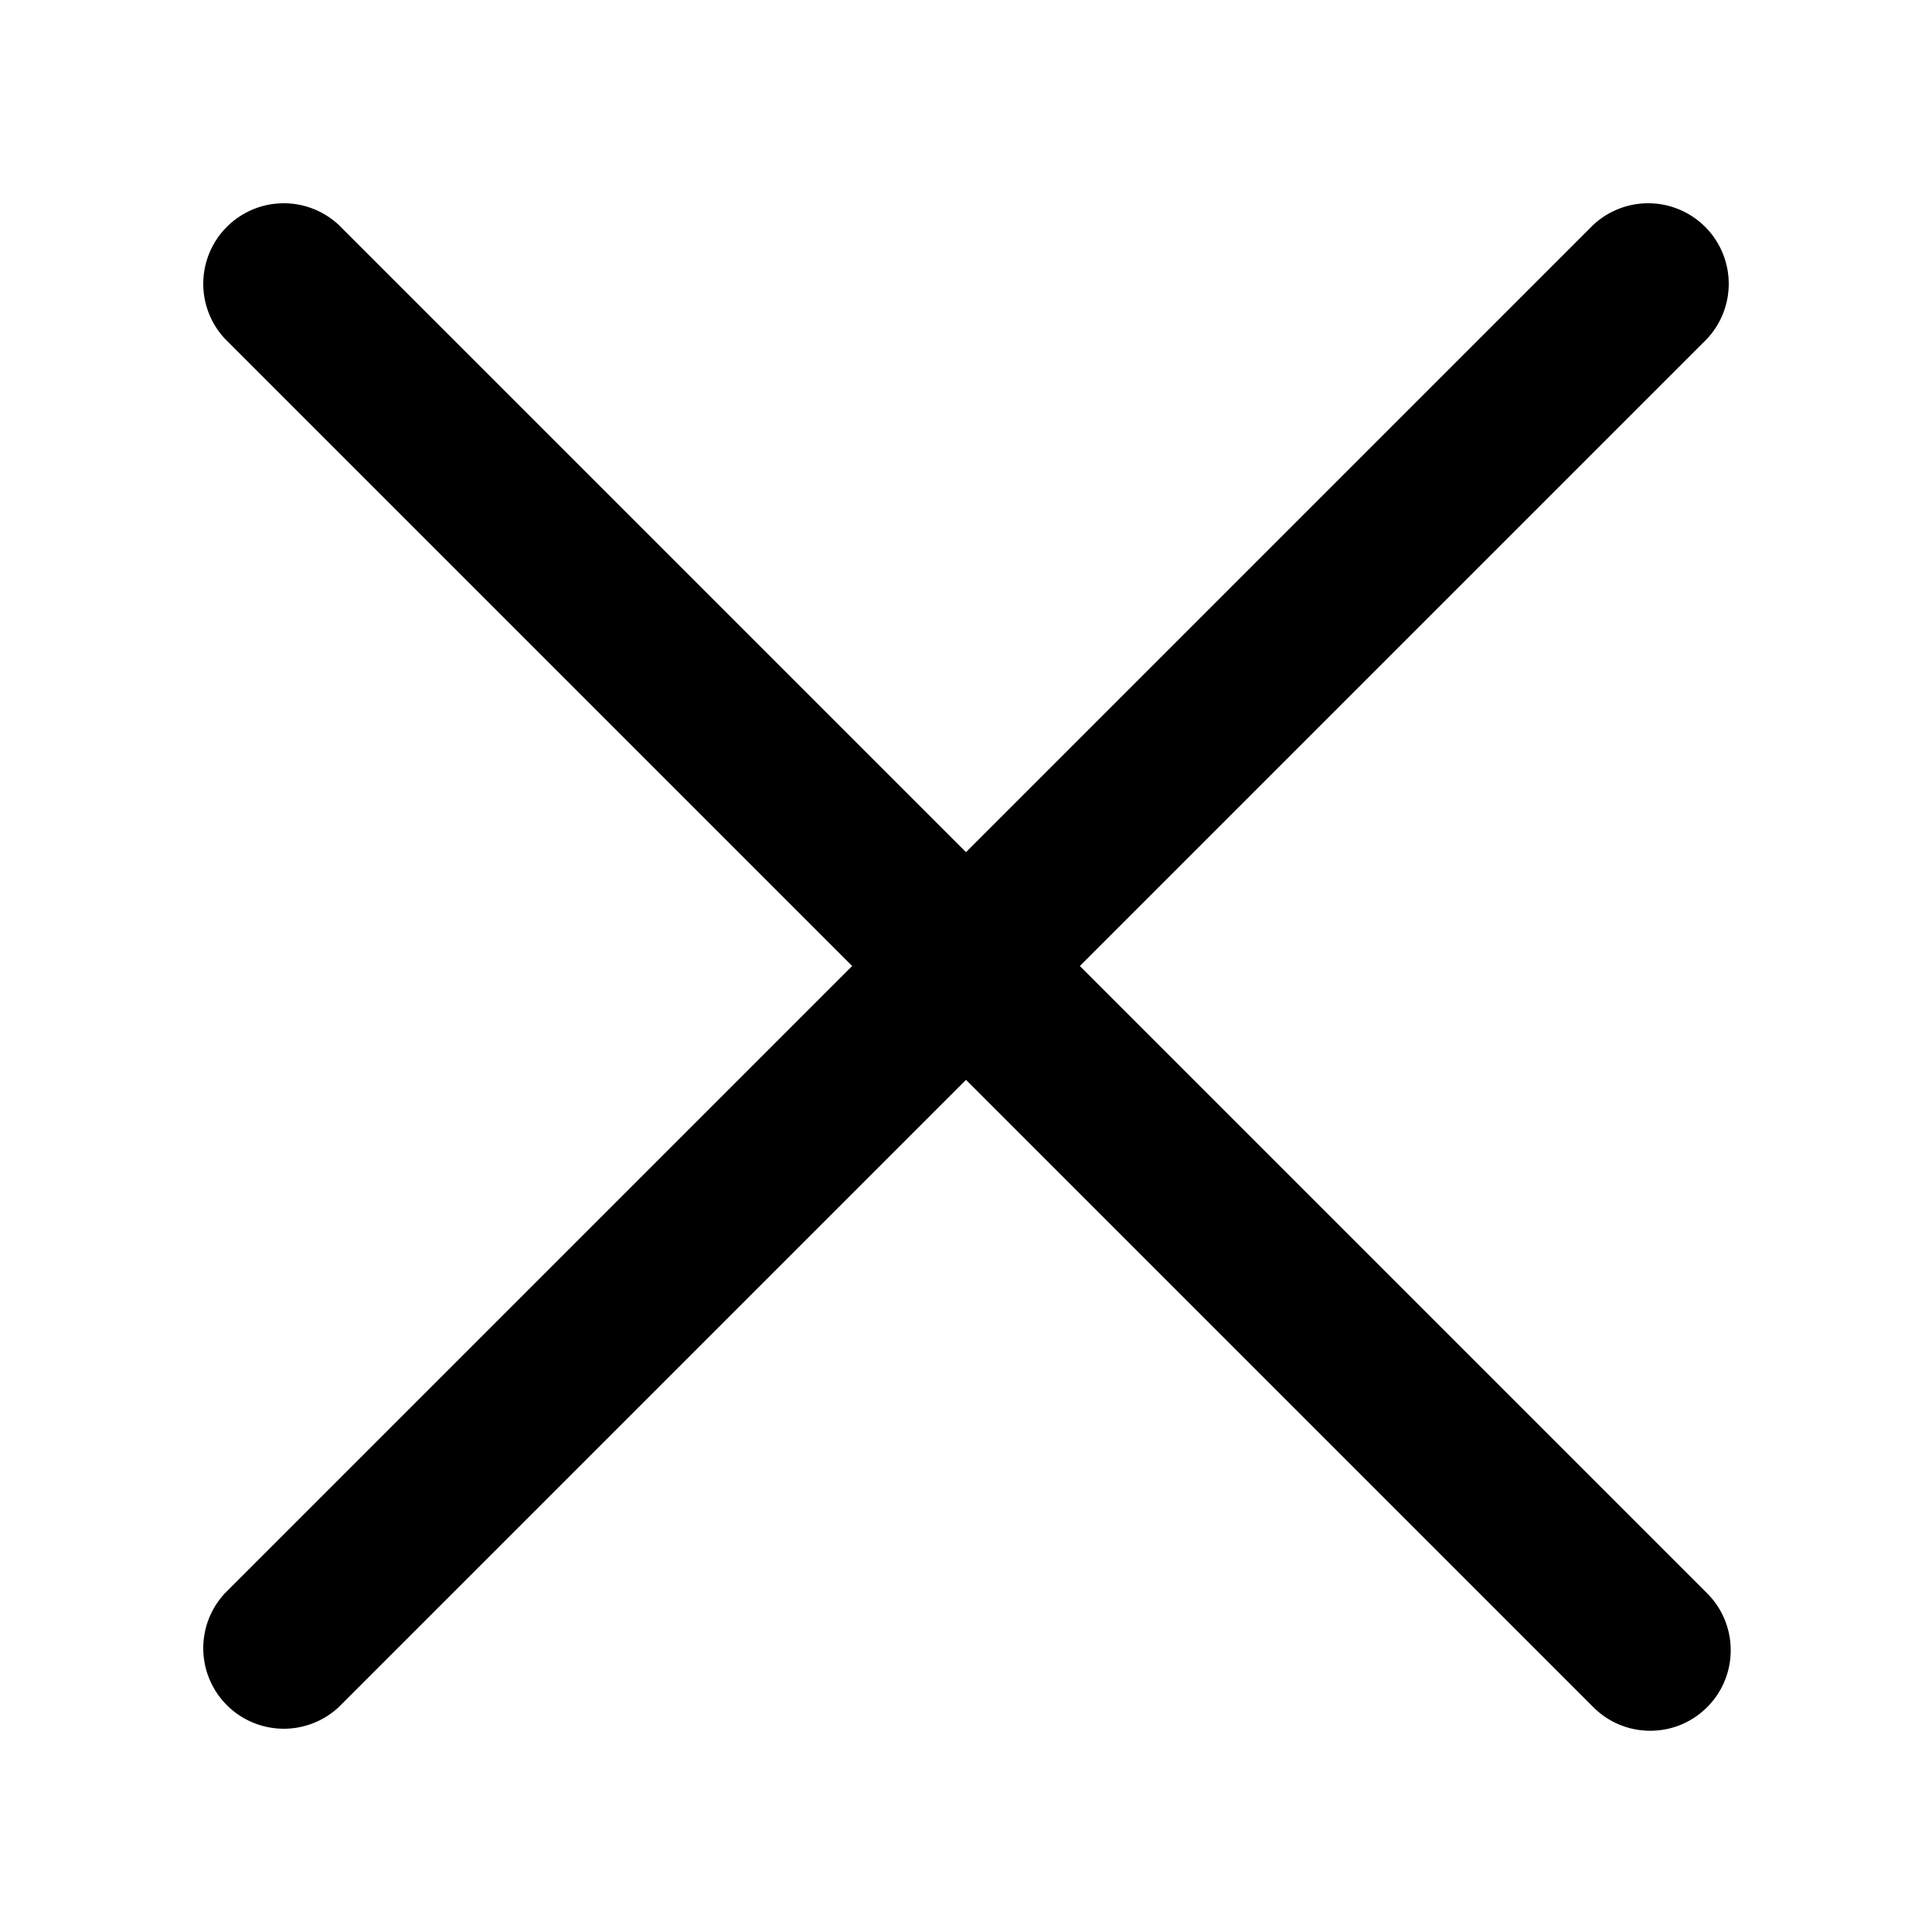 <svg xmlns="http://www.w3.org/2000/svg" version="1.1" xmlns:xlink="http://www.w3.org/1999/xlink" width="512" height="512" x="0" y="0" viewBox="0 0 48 48" style="enable-background:new 0 0 512 512" xml:space="preserve" class=""><g><path d="M26.828 24 42.414 8.414a2.001 2.001 0 0 0-2.828-2.828L24 21.172 8.414 5.586a2.001 2.001 0 0 0-2.828 2.828L21.172 24 5.586 39.586a2.001 2.001 0 0 0 2.828 2.828L24 26.828l15.586 15.586c.378.378.88.586 1.414.586s1.036-.208 1.414-.586c.78-.78.78-2.049 0-2.828L26.828 24z" fill="#000000" opacity="1" data-original="#000000" class=""></path></g></svg>